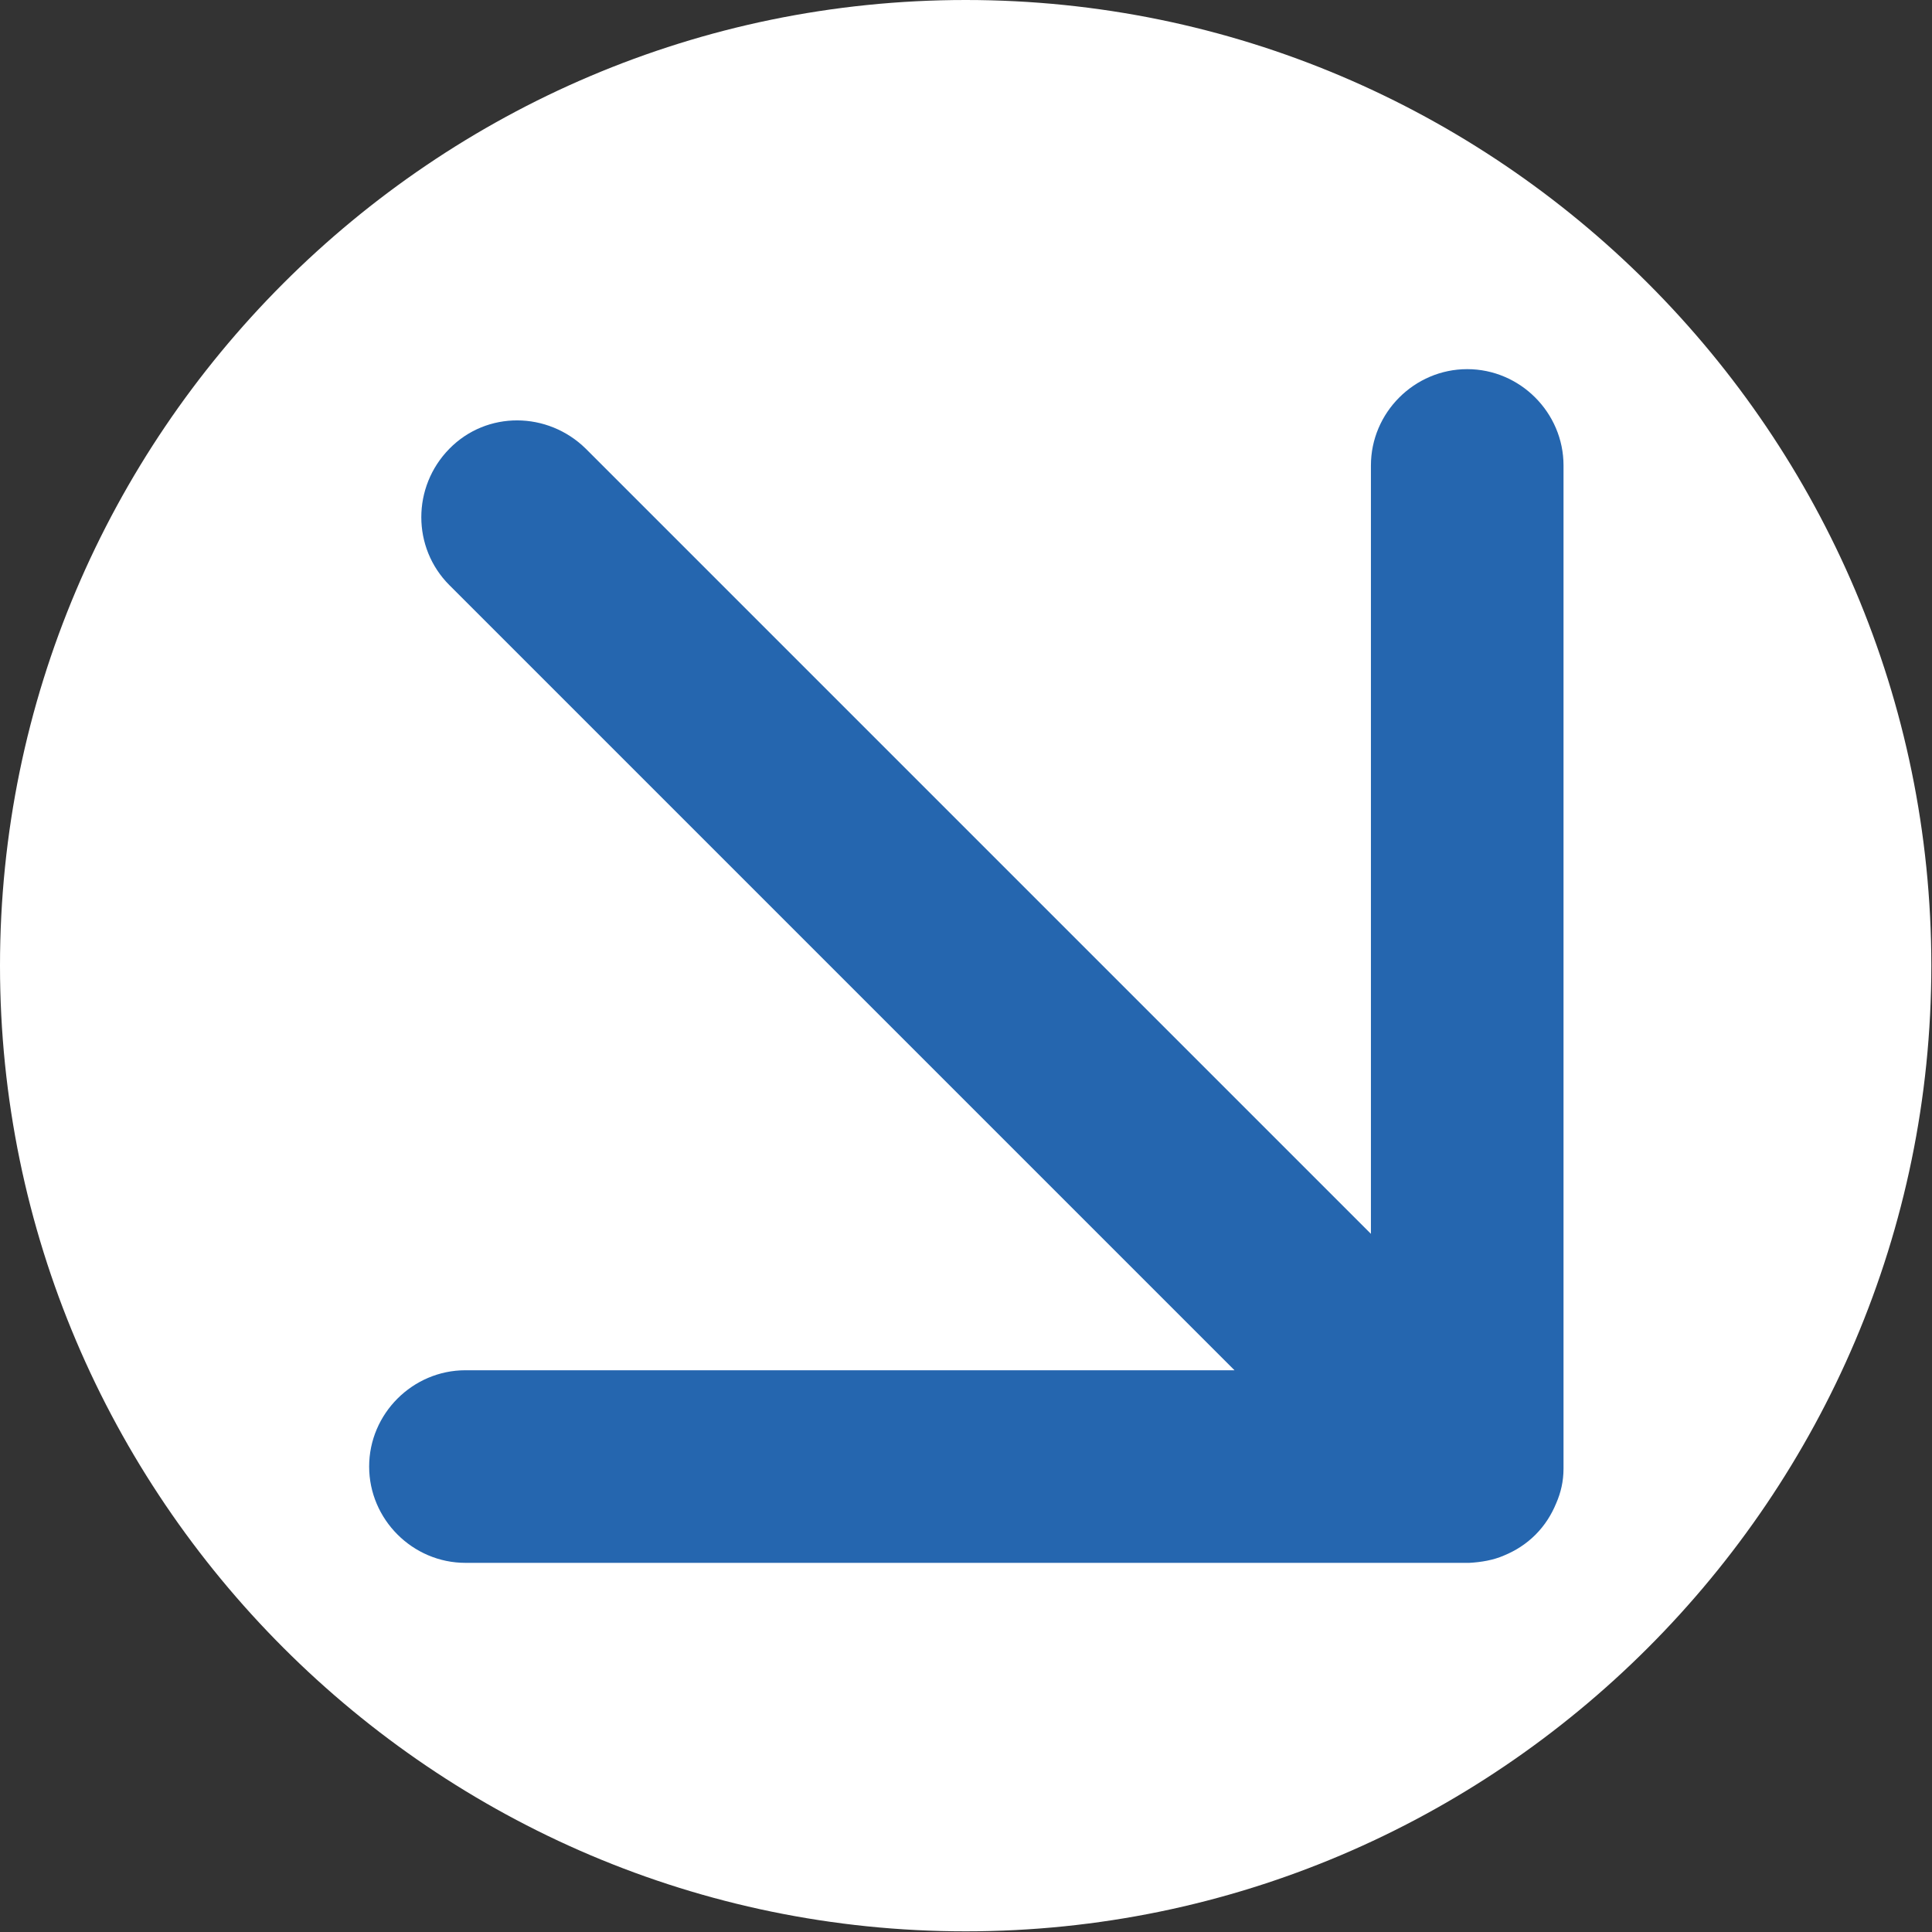 <?xml version="1.0" encoding="UTF-8"?>
<svg id="Layer_2" data-name="Layer 2" xmlns="http://www.w3.org/2000/svg" xmlns:xlink="http://www.w3.org/1999/xlink" viewBox="0 0 28.89 28.89">
  <rect x="0" y="0" width="28.89" height="28.89" fill="#333333" stroke="none"/>
  <defs>
    <style>
      .cls-1 {
        fill: #fff;
      }

      .cls-2 {
        fill: #2566af;
      }

      .cls-3 {
        clip-path: url(#clippath);
      }

      .cls-4 {
        fill: none;
      }
    </style>
    <clipPath id="clippath">
      <rect class="cls-4" width="28.89" height="28.89"/>
    </clipPath>
  </defs>
  <g id="Layer_1-2" data-name="Layer 1">
    <g>
      <g class="cls-3">
        <path class="cls-1" d="m0,14.44c0,7.95,6.49,14.44,14.44,14.44s14.44-6.49,14.44-14.44S22.4,0,14.44,0,0,6.49,0,14.44"/>
      </g>
      <path class="cls-2" d="m21.93,23.37H6.96c-.79,0-1.44-.65-1.44-1.44s.65-1.44,1.44-1.44h11.5L6.72,8.75c-.56-.56-.56-1.47,0-2.04s1.47-.56,2.04,0l11.74,11.74V6.96c0-.79.65-1.44,1.44-1.44s1.44.65,1.44,1.44v14.97s0,.02,0,.03h0c0,.19-.04.36-.11.52-.07.17-.17.33-.31.47s-.3.24-.47.31c-.16.07-.34.1-.52.11h0s-.01,0-.02,0Z"/>
    </g>
  </g>
</svg>